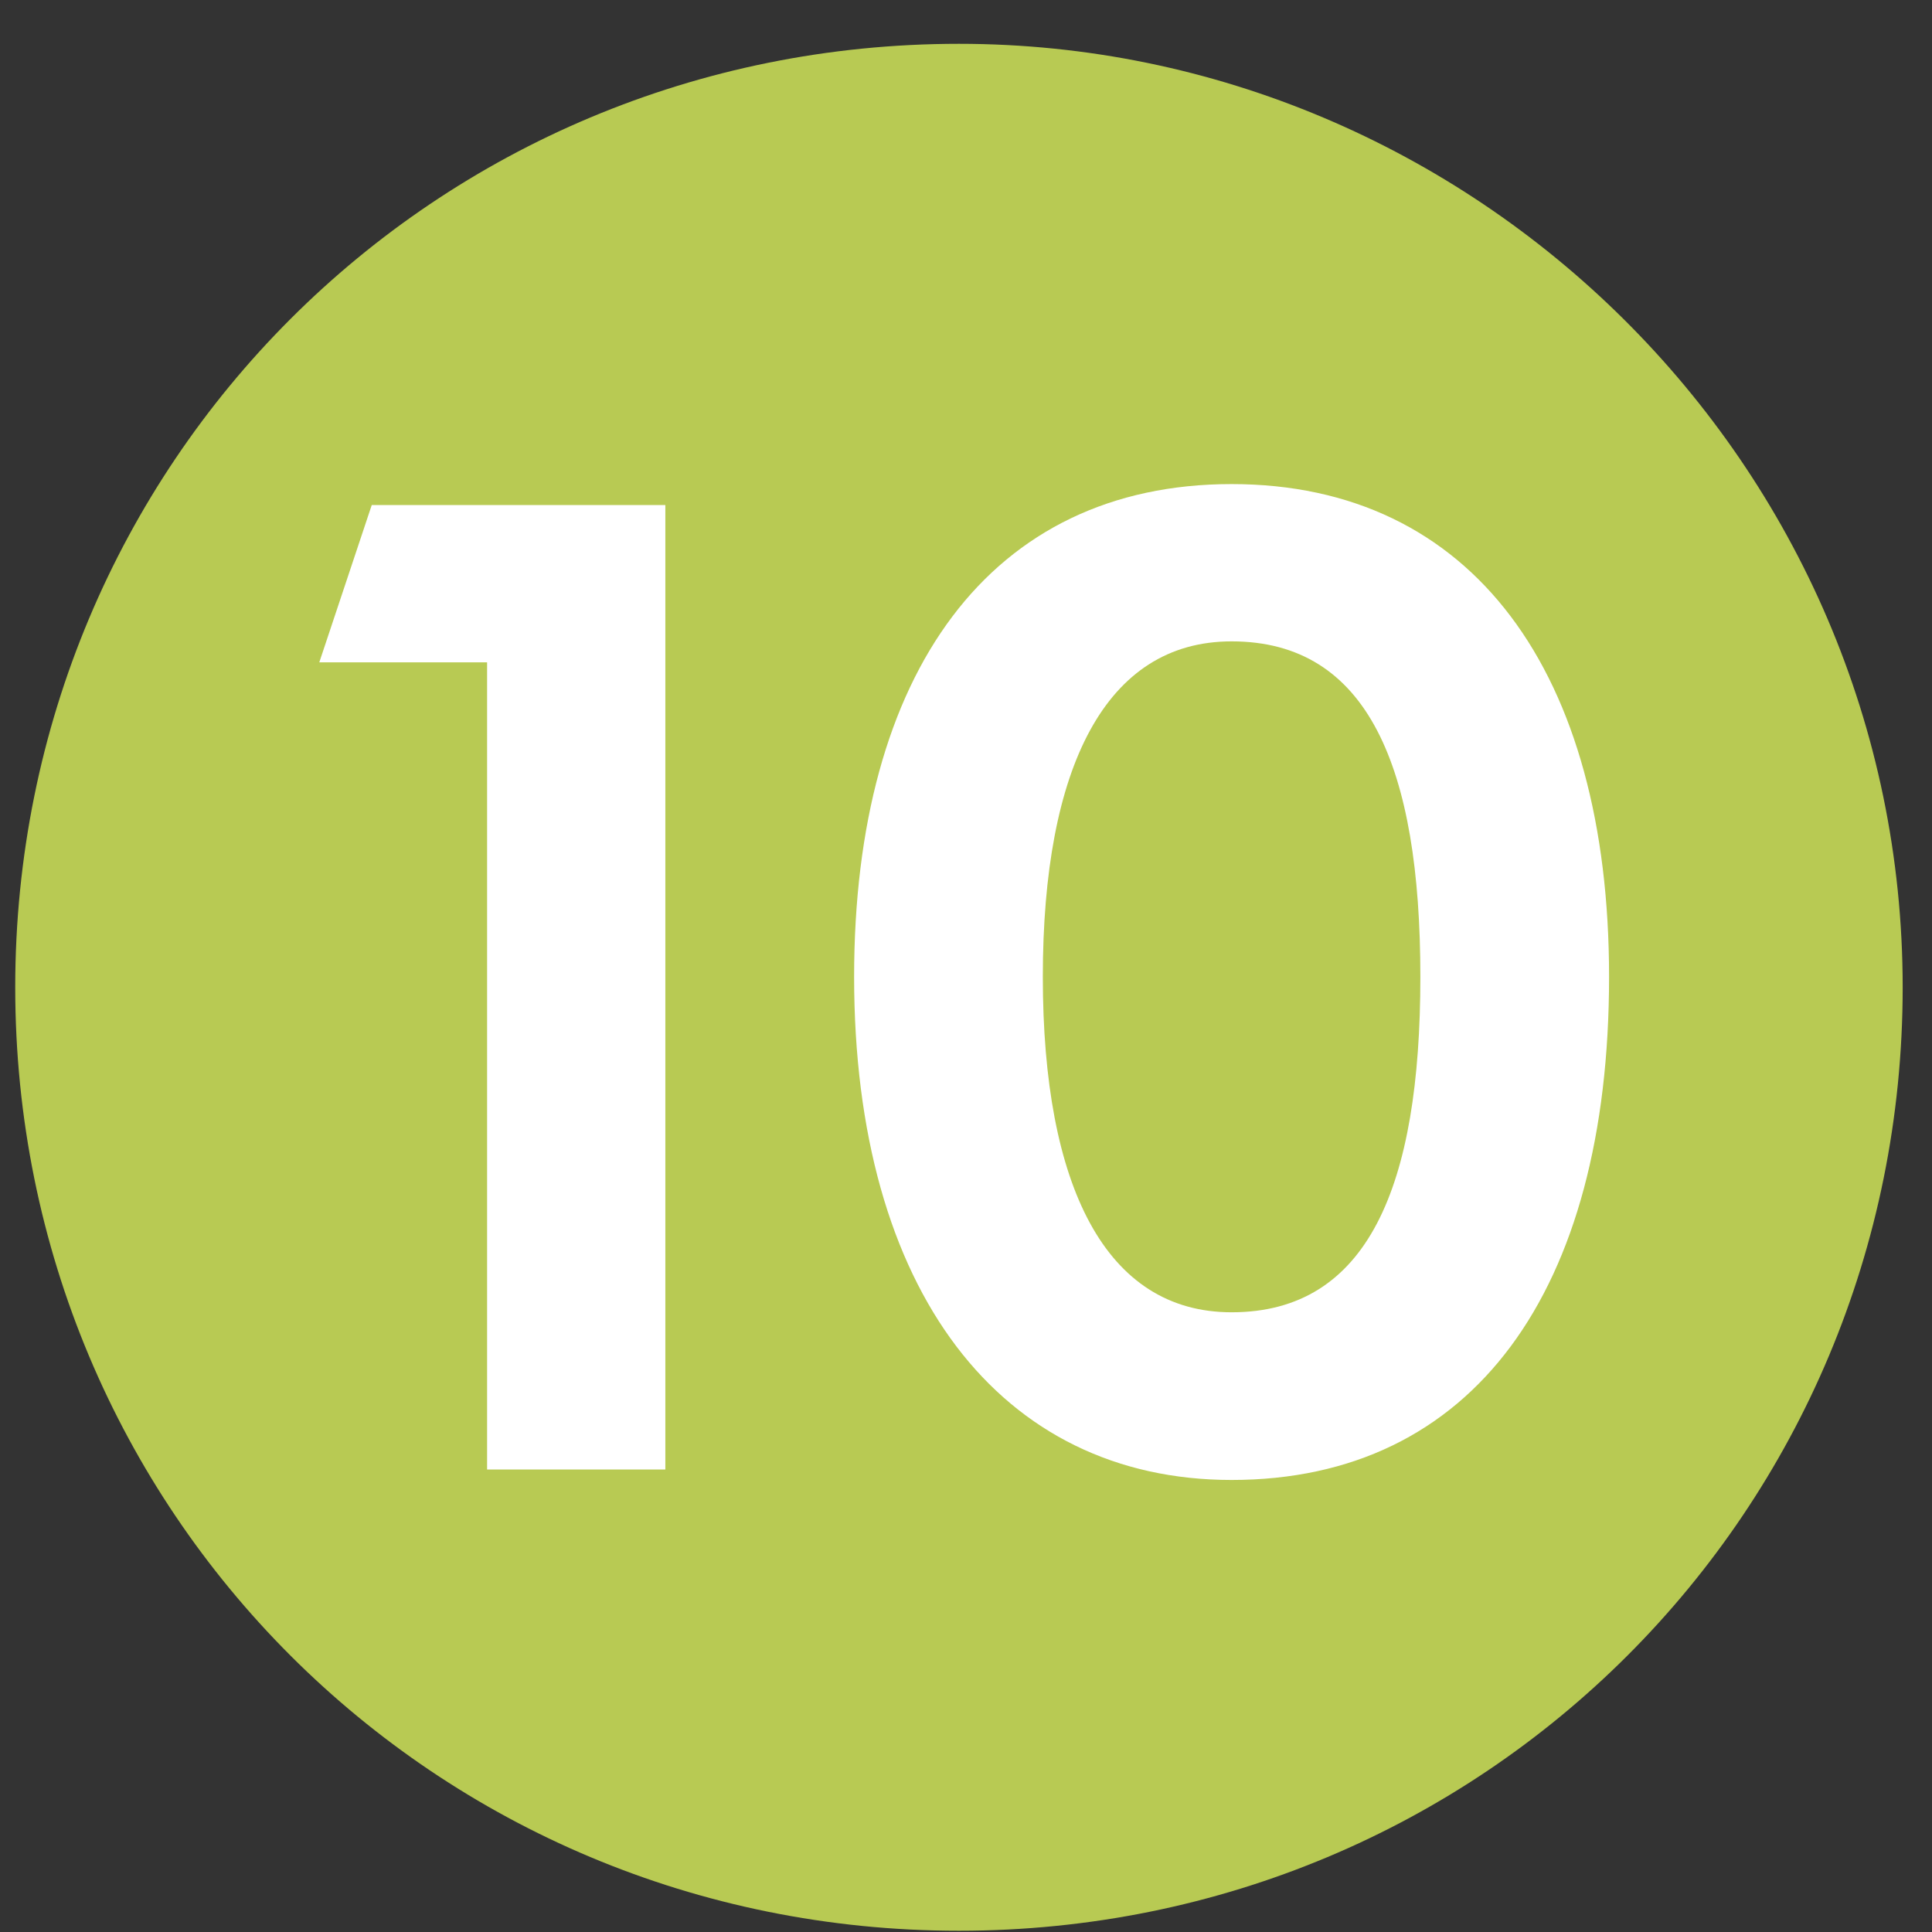 <svg width="34" height="34" viewBox="0 0 34 34" fill="none" xmlns="http://www.w3.org/2000/svg">
<rect x="0" y="0" width="34" height="34" fill="#333333" stroke="none"/>
<path d="M16.877 2.247C8.573 2.247 1.93 8.888 1.93 17.375C1.93 25.676 8.573 32.318 16.877 32.318C25.181 32.318 32.009 25.676 32.009 17.375C31.825 9.073 25.181 2.247 16.877 2.247Z" fill="white"/>
<path d="M16.876 0.771C7.649 0.771 0.268 8.15 0.268 17.375C0.268 26.599 7.649 33.978 16.876 33.978C26.103 33.978 33.484 26.599 33.484 17.375C33.484 8.15 25.918 0.771 16.876 0.771ZM21.674 26.045C17.614 26.045 15.031 22.725 15.031 17.19C15.031 11.84 17.43 8.519 21.674 8.519C25.918 8.519 28.317 11.84 28.317 17.19C28.317 22.725 25.918 26.045 21.674 26.045ZM5.619 11.656L6.542 8.888H11.709V25.861H8.572V11.656H5.619ZM21.674 11.287C19.459 11.287 18.352 13.5 18.352 17.19C18.352 20.88 19.459 23.094 21.674 23.094C24.073 23.094 24.996 20.88 24.996 17.19C24.996 13.5 24.073 11.287 21.674 11.287Z" fill="#B8CA53"/>
</svg>
